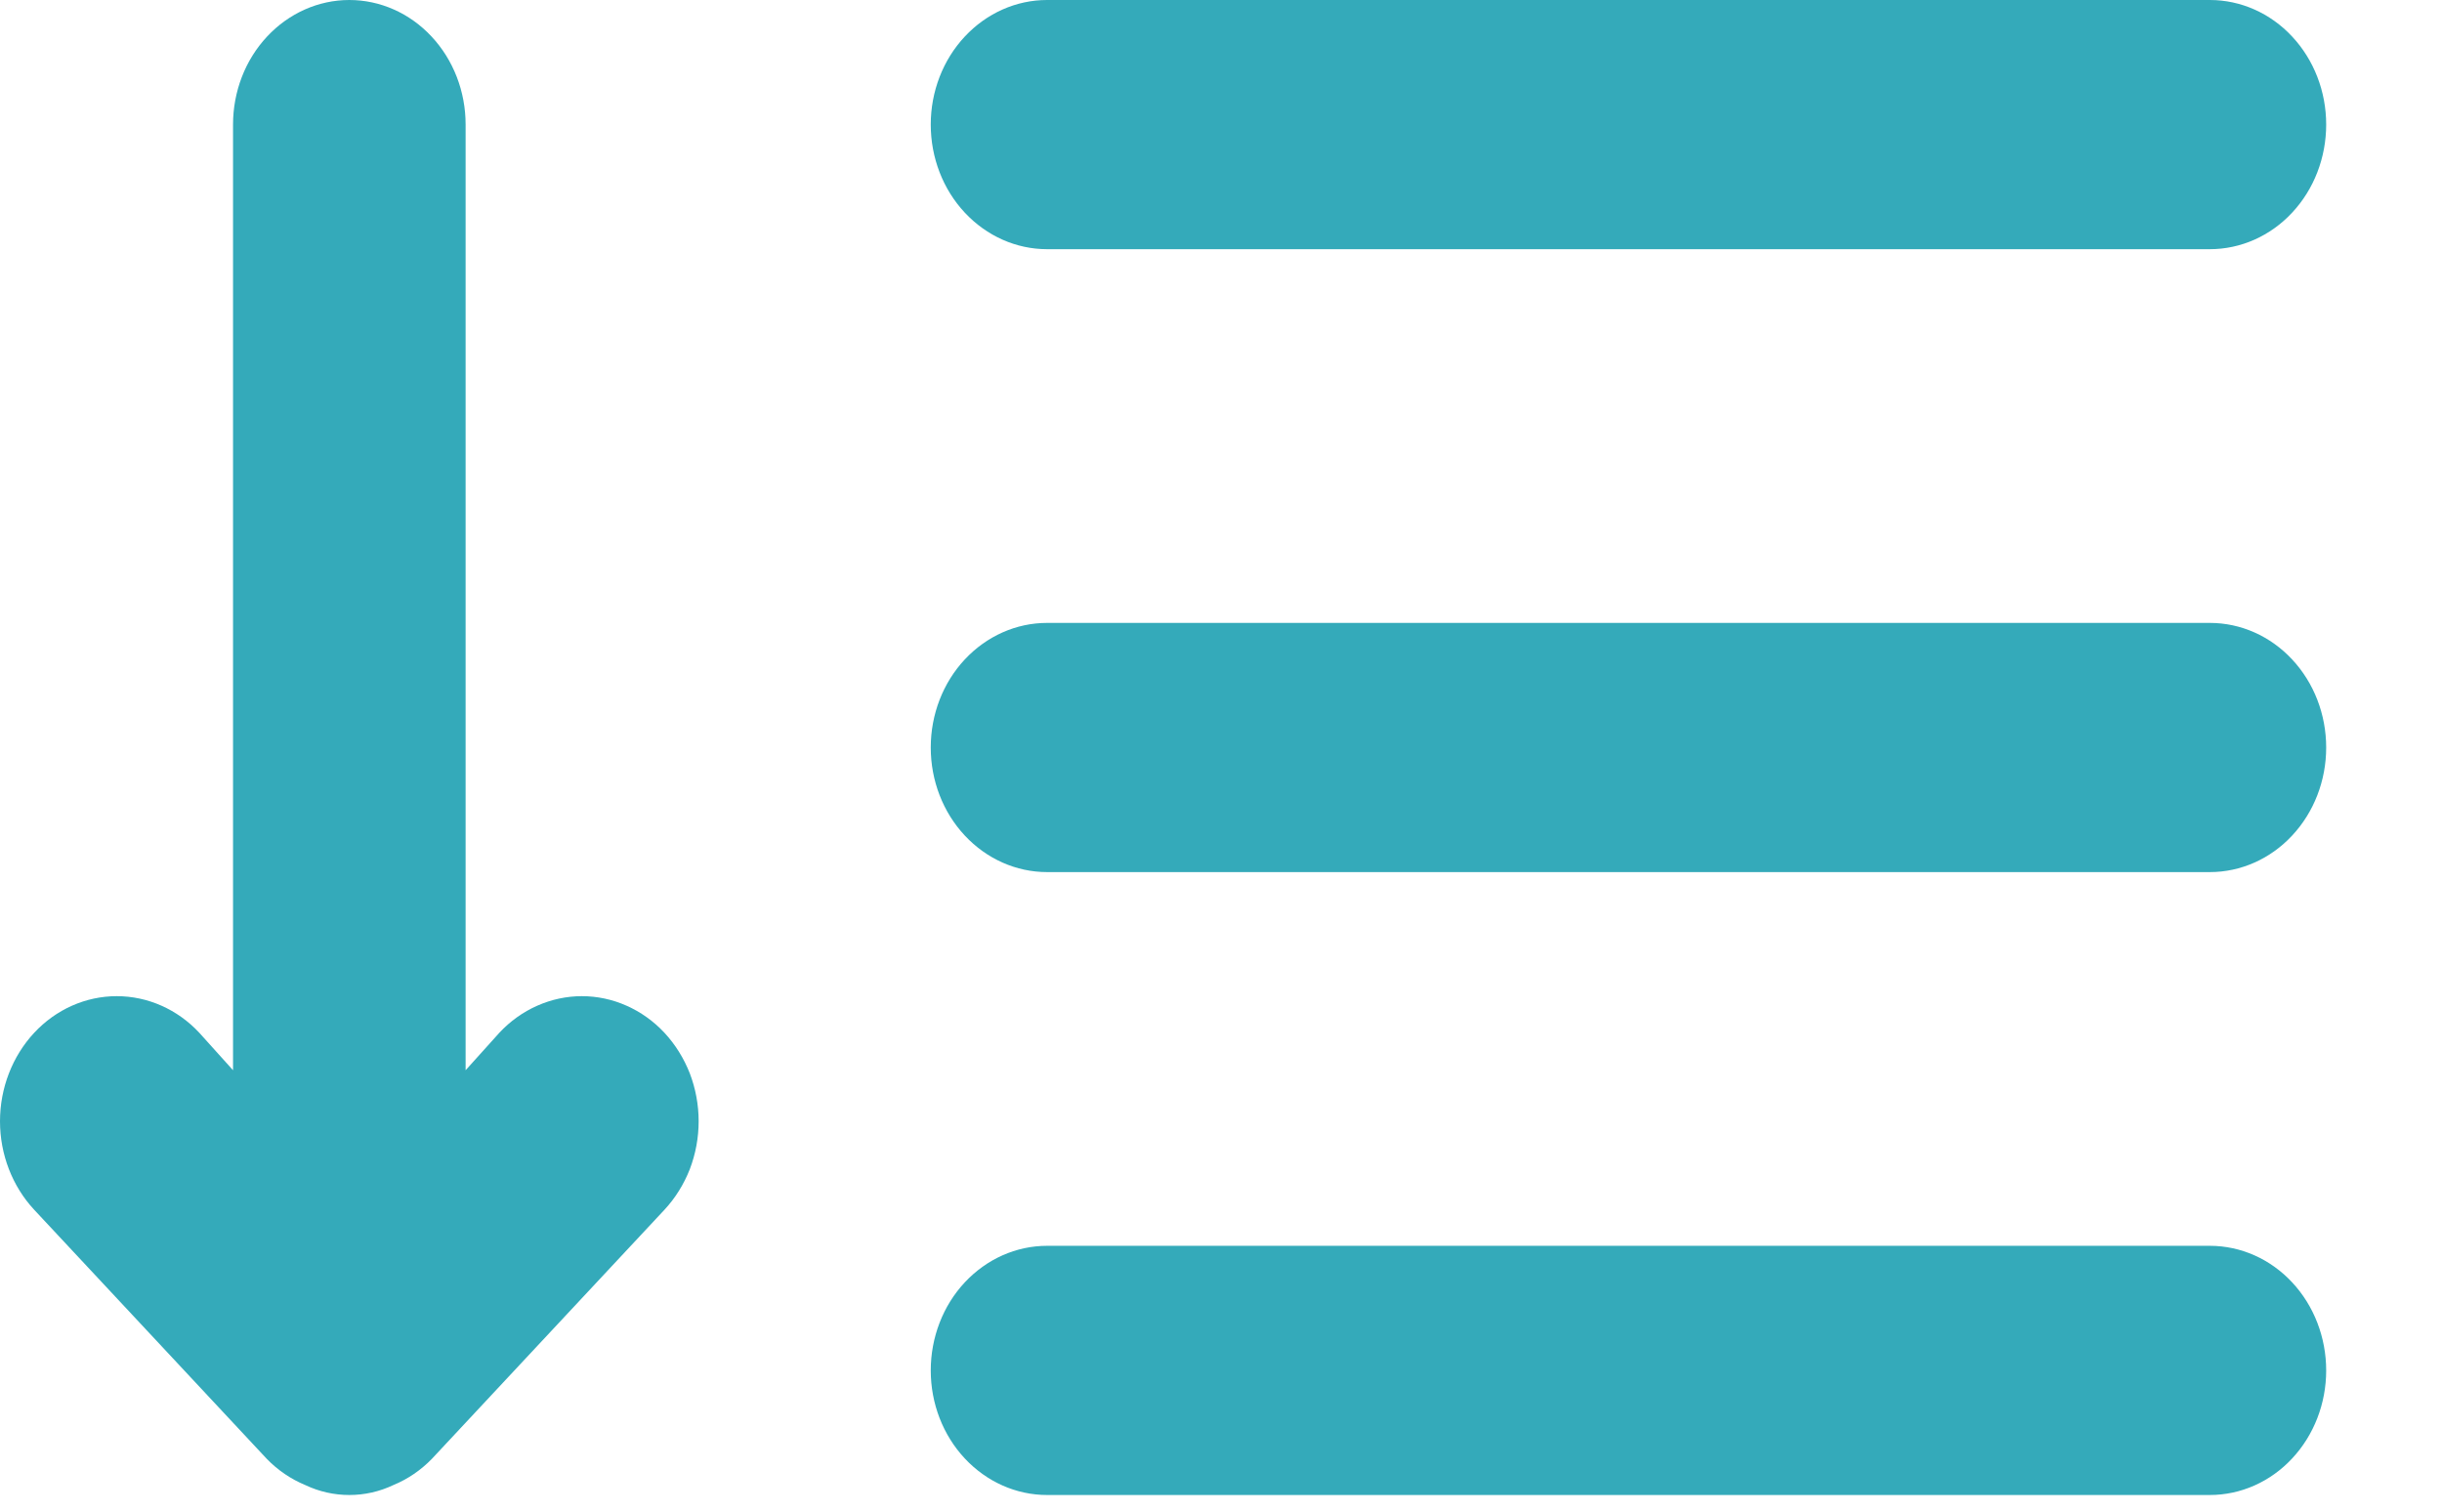 <svg width="21" height="13" viewBox="0 0 21 13" fill="none" xmlns="http://www.w3.org/2000/svg">
<path d="M4.294 8.882L4.004 9.204V1.071C4.004 0.787 3.899 0.515 3.711 0.314C3.524 0.113 3.269 -4.43842e-06 3.004 -4.43842e-06C2.739 -4.43842e-06 2.485 0.113 2.297 0.314C2.109 0.515 2.004 0.787 2.004 1.071V9.204L1.714 8.882C1.526 8.68 1.27 8.567 1.004 8.567C0.738 8.567 0.482 8.68 0.294 8.882C0.106 9.084 -1.90735e-06 9.358 -1.90735e-06 9.643C-1.90735e-06 9.928 0.106 10.202 0.294 10.404L2.294 12.546C2.389 12.644 2.501 12.72 2.624 12.771C2.744 12.828 2.873 12.857 3.004 12.857C3.135 12.857 3.264 12.828 3.384 12.771C3.507 12.72 3.619 12.644 3.714 12.546L5.714 10.404C5.807 10.304 5.881 10.185 5.932 10.055C5.982 9.924 6.008 9.784 6.008 9.643C6.008 9.502 5.982 9.362 5.932 9.231C5.881 9.101 5.807 8.982 5.714 8.882C5.621 8.782 5.51 8.703 5.388 8.649C5.267 8.595 5.136 8.567 5.004 8.567C4.872 8.567 4.742 8.595 4.62 8.649C4.498 8.703 4.387 8.782 4.294 8.882ZM9.004 2.143H19.004C19.269 2.143 19.524 2.03 19.711 1.829C19.899 1.628 20.004 1.356 20.004 1.071C20.004 0.787 19.899 0.515 19.711 0.314C19.524 0.113 19.269 -4.43842e-06 19.004 -4.43842e-06H9.004C8.739 -4.43842e-06 8.485 0.113 8.297 0.314C8.109 0.515 8.004 0.787 8.004 1.071C8.004 1.356 8.109 1.628 8.297 1.829C8.485 2.03 8.739 2.143 9.004 2.143ZM19.004 5.357H9.004C8.739 5.357 8.485 5.47 8.297 5.671C8.109 5.872 8.004 6.144 8.004 6.429C8.004 6.713 8.109 6.985 8.297 7.186C8.485 7.387 8.739 7.5 9.004 7.5H19.004C19.269 7.5 19.524 7.387 19.711 7.186C19.899 6.985 20.004 6.713 20.004 6.429C20.004 6.144 19.899 5.872 19.711 5.671C19.524 5.47 19.269 5.357 19.004 5.357ZM19.004 10.714H9.004C8.739 10.714 8.485 10.827 8.297 11.028C8.109 11.229 8.004 11.502 8.004 11.786C8.004 12.07 8.109 12.342 8.297 12.543C8.485 12.744 8.739 12.857 9.004 12.857H19.004C19.269 12.857 19.524 12.744 19.711 12.543C19.899 12.342 20.004 12.07 20.004 11.786C20.004 11.502 19.899 11.229 19.711 11.028C19.524 10.827 19.269 10.714 19.004 10.714Z" fill="#34AABA"/>
</svg>
